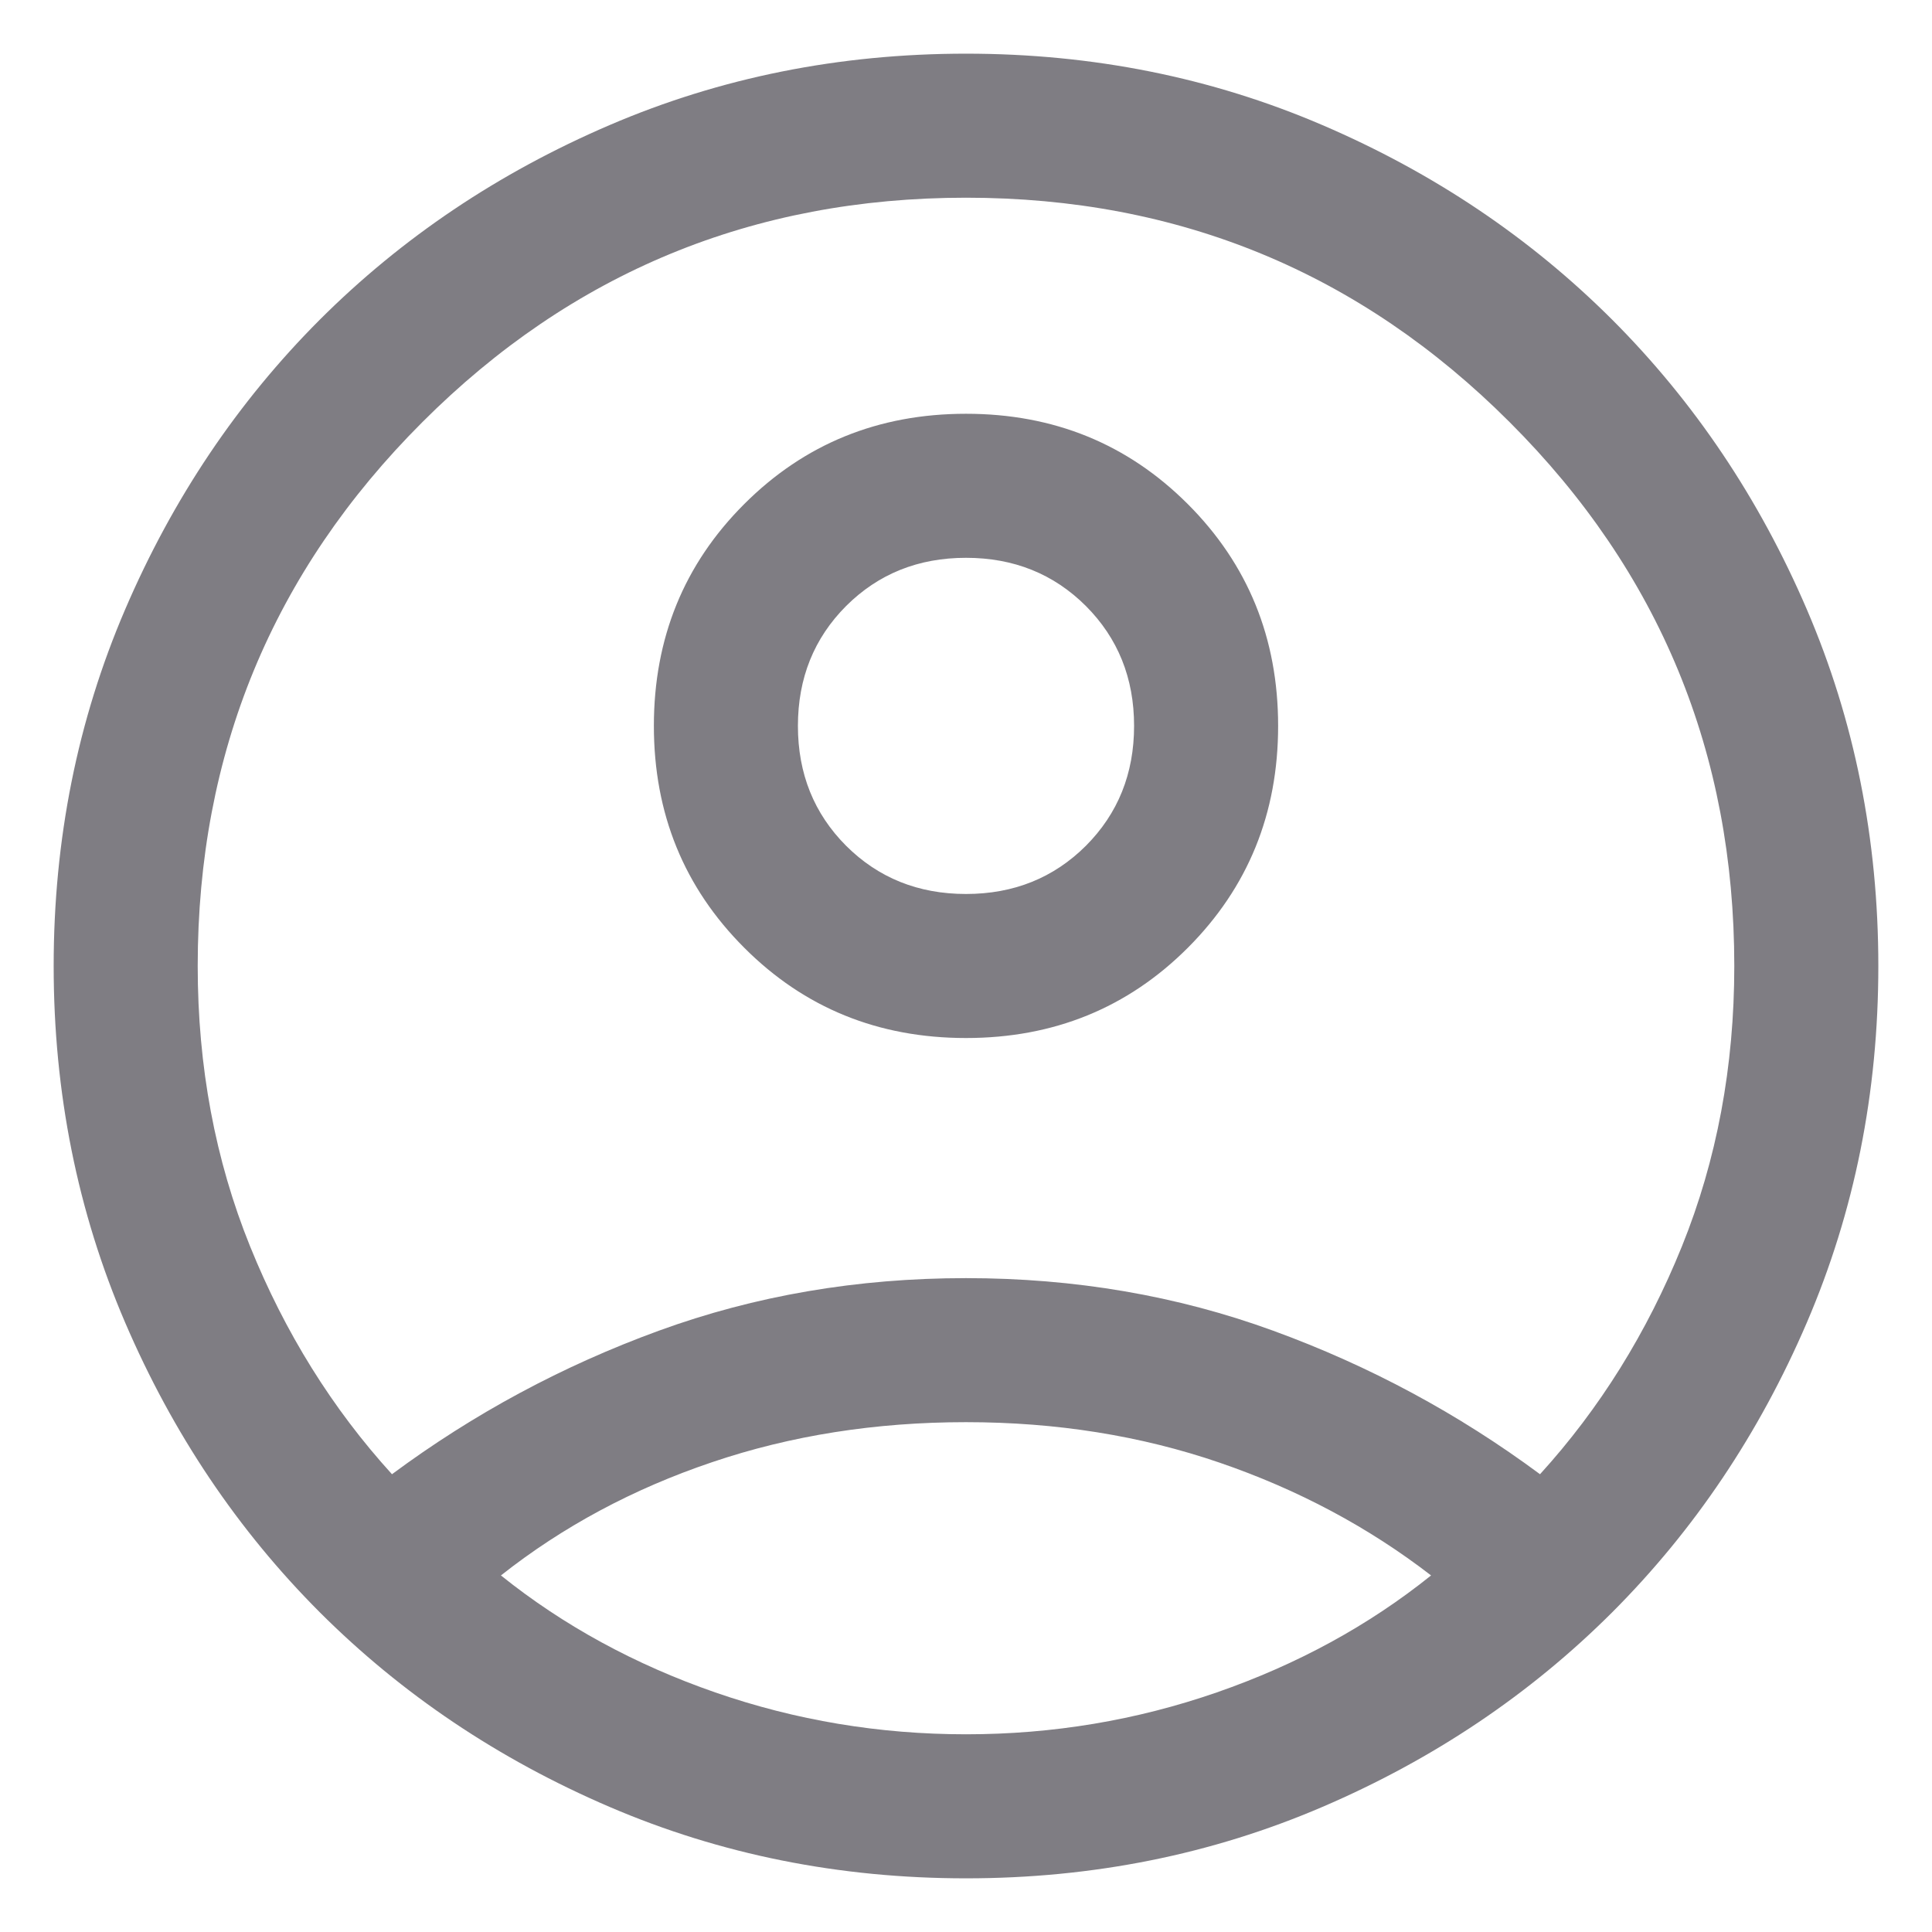 <svg width="18" height="18" viewBox="0 0 18 18" fill="none" xmlns="http://www.w3.org/2000/svg">
<path d="M3.652 13.735C4.413 13.171 5.241 12.725 6.138 12.398C7.034 12.071 7.988 11.908 9 11.908C10.012 11.908 10.966 12.071 11.862 12.398C12.759 12.725 13.587 13.171 14.348 13.735C14.904 13.124 15.345 12.416 15.67 11.612C15.995 10.808 16.158 9.937 16.158 9C16.158 7.017 15.461 5.328 14.066 3.934C12.672 2.539 10.983 1.842 9 1.842C7.017 1.842 5.328 2.539 3.934 3.934C2.539 5.328 1.842 7.017 1.842 9C1.842 9.937 2.005 10.808 2.33 11.612C2.655 12.416 3.096 13.124 3.652 13.735ZM9 9.671C8.183 9.671 7.494 9.391 6.934 8.83C6.373 8.269 6.092 7.58 6.092 6.763C6.092 5.947 6.372 5.258 6.933 4.697C7.494 4.136 8.183 3.855 9 3.855C9.817 3.855 10.506 4.136 11.066 4.696C11.627 5.257 11.908 5.946 11.908 6.763C11.908 7.58 11.627 8.269 11.067 8.83C10.506 9.391 9.817 9.671 9 9.671ZM9 17.5C7.82 17.5 6.712 17.278 5.678 16.834C4.644 16.39 3.745 15.786 2.979 15.021C2.214 14.255 1.61 13.356 1.166 12.322C0.722 11.288 0.5 10.18 0.5 9C0.5 7.82 0.722 6.712 1.166 5.678C1.61 4.644 2.214 3.745 2.979 2.979C3.745 2.214 4.644 1.61 5.678 1.166C6.712 0.722 7.82 0.5 9 0.5C10.18 0.5 11.288 0.722 12.322 1.166C13.356 1.61 14.255 2.214 15.021 2.979C15.786 3.745 16.39 4.644 16.834 5.678C17.278 6.712 17.5 7.82 17.5 9C17.5 10.18 17.278 11.288 16.834 12.322C16.39 13.356 15.786 14.255 15.021 15.021C14.255 15.786 13.356 16.39 12.322 16.834C11.288 17.278 10.18 17.5 9 17.5ZM9 16.158C9.808 16.158 10.586 16.028 11.336 15.768C12.085 15.508 12.751 15.145 13.333 14.678C12.751 14.229 12.094 13.878 11.362 13.627C10.629 13.376 9.842 13.25 9 13.25C8.158 13.25 7.369 13.374 6.634 13.623C5.899 13.871 5.243 14.223 4.667 14.678C5.249 15.145 5.915 15.508 6.664 15.768C7.414 16.028 8.192 16.158 9 16.158ZM9 8.329C9.445 8.329 9.817 8.179 10.117 7.88C10.416 7.58 10.566 7.208 10.566 6.763C10.566 6.318 10.416 5.946 10.117 5.646C9.817 5.347 9.445 5.197 9 5.197C8.555 5.197 8.183 5.347 7.883 5.646C7.584 5.946 7.434 6.318 7.434 6.763C7.434 7.208 7.584 7.58 7.883 7.88C8.183 8.179 8.555 8.329 9 8.329Z" fill="#7F7D83"/>
</svg>

